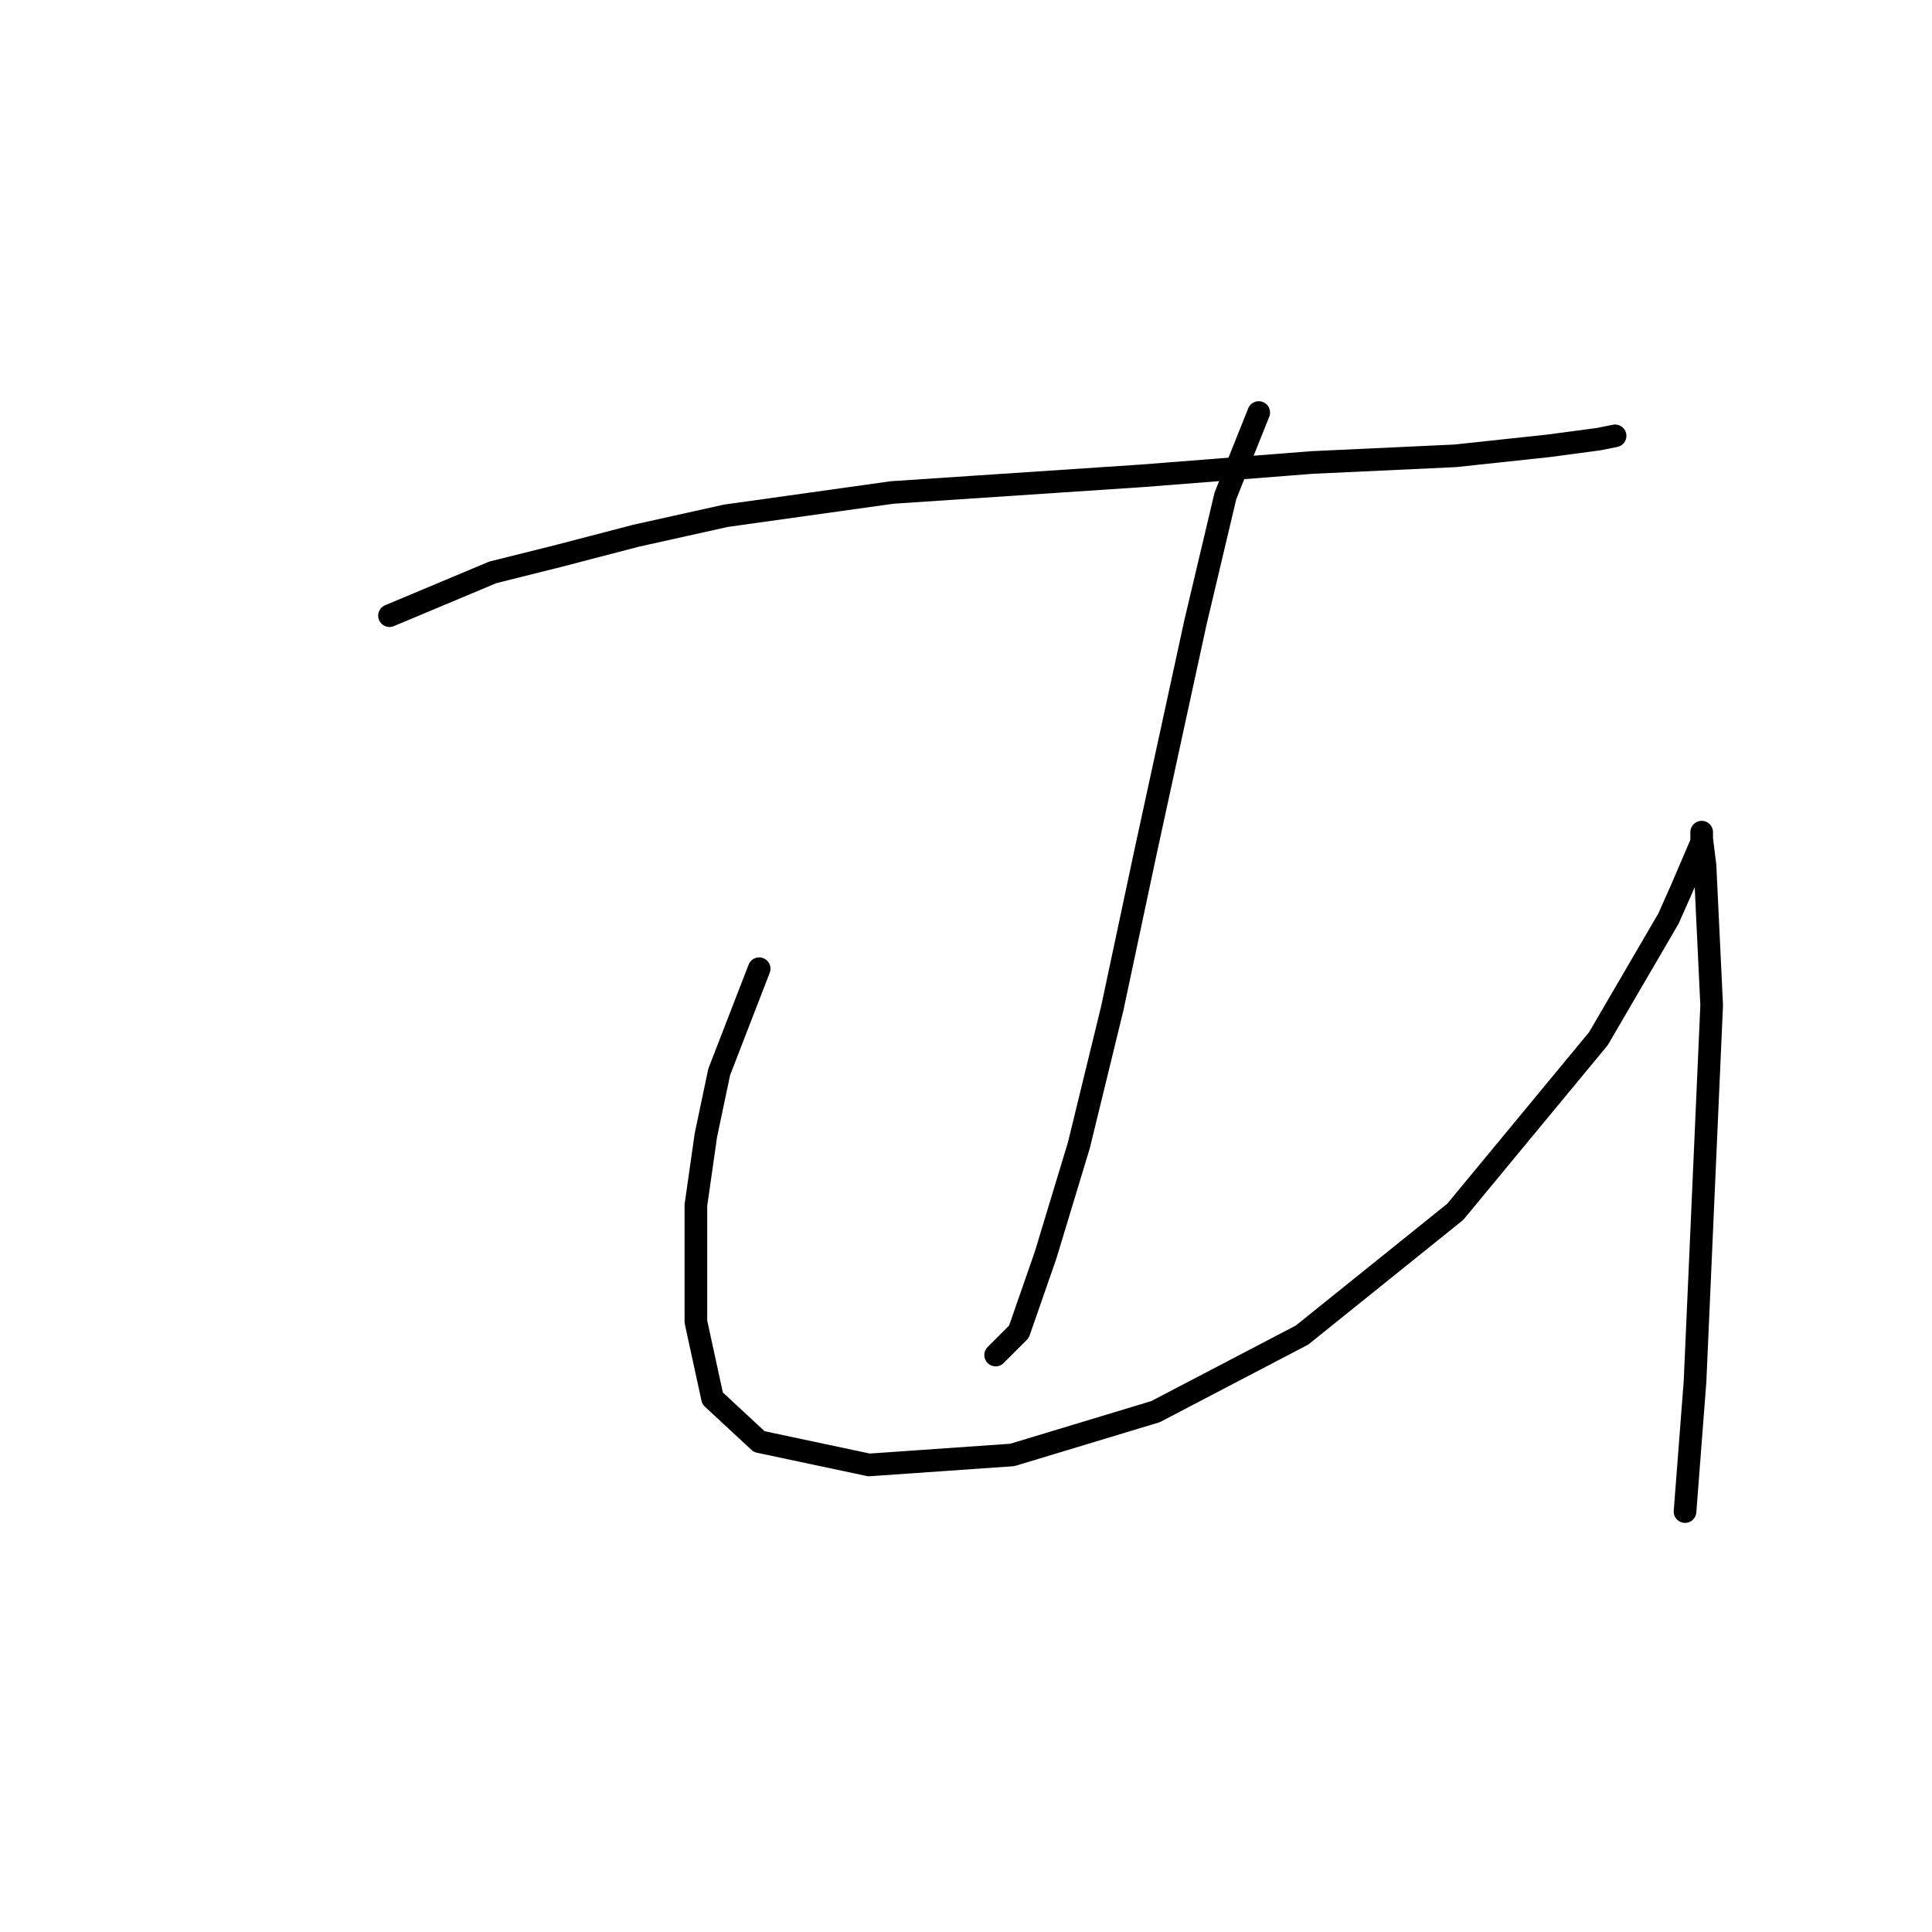 <?xml version="1.0" standalone="no"?>
    <svg width="256" height="256" xmlns="http://www.w3.org/2000/svg" version="1.1">
    <polyline stroke="black" stroke-width="3" stroke-linecap="round" fill="transparent" stroke-linejoin="round" points="51.61 81.581 65.29 75.844 74.116 73.638 84.266 70.99 96.181 68.342 118.246 65.253 151.343 63.047 173.849 61.282 192.825 60.399 205.182 59.075 211.801 58.193 214.008 57.751 214.008 57.751 " />
        <polyline stroke="black" stroke-width="3" stroke-linecap="round" fill="transparent" stroke-linejoin="round" points="166.789 54.662 162.376 65.695 158.404 82.464 151.785 112.914 147.372 133.655 142.958 151.748 138.546 166.311 135.015 176.461 131.926 179.55 131.926 179.55 " />
        <polyline stroke="black" stroke-width="3" stroke-linecap="round" fill="transparent" stroke-linejoin="round" points="100.594 128.359 95.298 142.039 93.533 150.424 92.209 159.691 92.209 175.137 94.416 185.287 100.594 191.023 115.157 194.113 134.133 192.789 153.108 187.052 172.526 176.902 192.825 160.574 211.801 137.626 221.068 121.74 222.834 117.768 225.481 111.59 225.481 110.266 225.481 111.148 225.923 114.679 226.805 133.213 224.599 183.08 223.275 200.291 223.275 200.291 " />
        </svg>